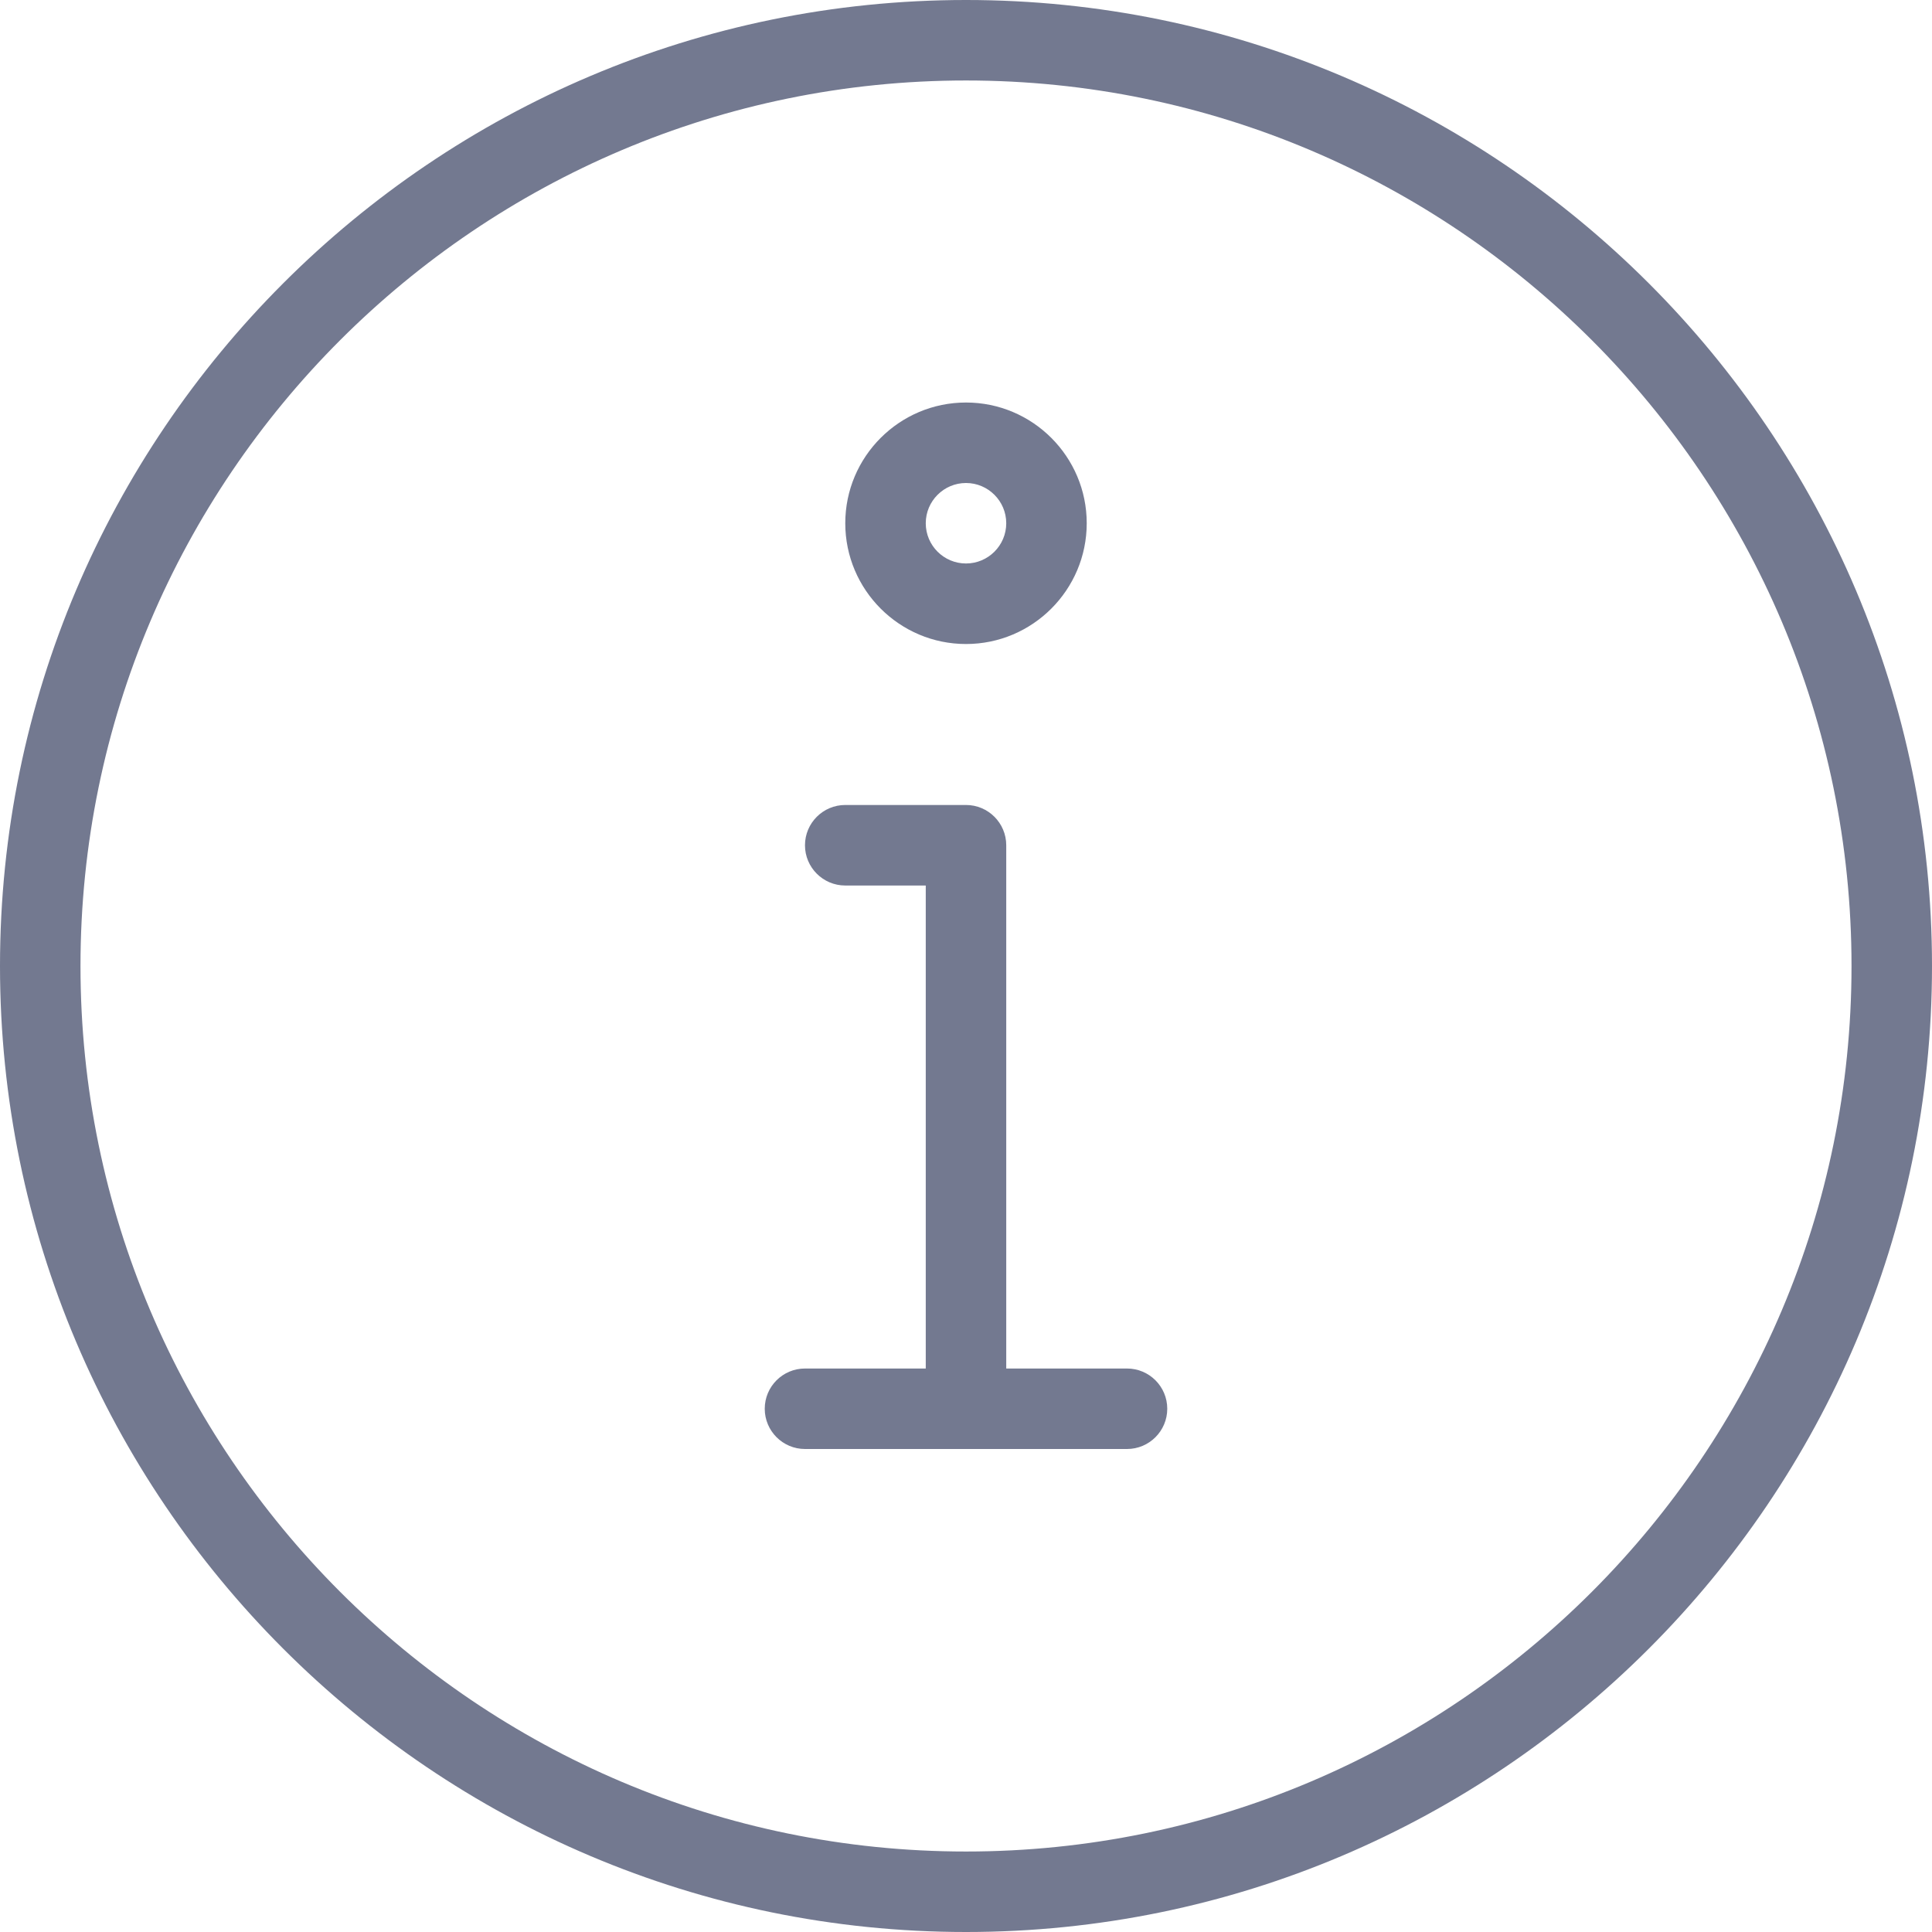 <svg width="41" height="41" viewBox="0 0 41 41" fill="none" xmlns="http://www.w3.org/2000/svg">
<path d="M20.5 41C9.196 41 0 31.804 0 20.5C0 9.196 9.196 0 20.5 0C31.804 0 41 9.196 41 20.5C41 31.804 31.804 41 20.5 41ZM20.5 1.708C10.139 1.708 1.708 10.139 1.708 20.5C1.708 30.861 10.139 39.292 20.5 39.292C30.861 39.292 39.292 30.861 39.292 20.5C39.292 10.139 30.861 1.708 20.5 1.708Z" fill="#737990"/>
<path d="M20.5 13.667C19.087 13.667 17.938 12.517 17.938 11.104C17.938 9.691 19.087 8.542 20.5 8.542C21.913 8.542 23.062 9.691 23.062 11.104C23.062 12.517 21.913 13.667 20.5 13.667ZM20.5 10.25C20.03 10.25 19.646 10.633 19.646 11.104C19.646 11.576 20.03 11.958 20.5 11.958C20.97 11.958 21.354 11.576 21.354 11.104C21.354 10.633 20.97 10.25 20.5 10.25Z" fill="#737990"/>
<path d="M20.5 30.75C20.029 30.75 19.646 30.367 19.646 29.896V18.792H17.938C17.466 18.792 17.083 18.409 17.083 17.938C17.083 17.466 17.466 17.083 17.938 17.083H20.5C20.971 17.083 21.354 17.466 21.354 17.938V29.896C21.354 30.367 20.971 30.75 20.5 30.75Z" fill="#737990"/>
<path d="M23.917 30.75H17.083C16.612 30.75 16.229 30.367 16.229 29.896C16.229 29.424 16.612 29.042 17.083 29.042H23.917C24.388 29.042 24.771 29.424 24.771 29.896C24.771 30.367 24.388 30.75 23.917 30.75Z" fill="#737990"/>
</svg>
